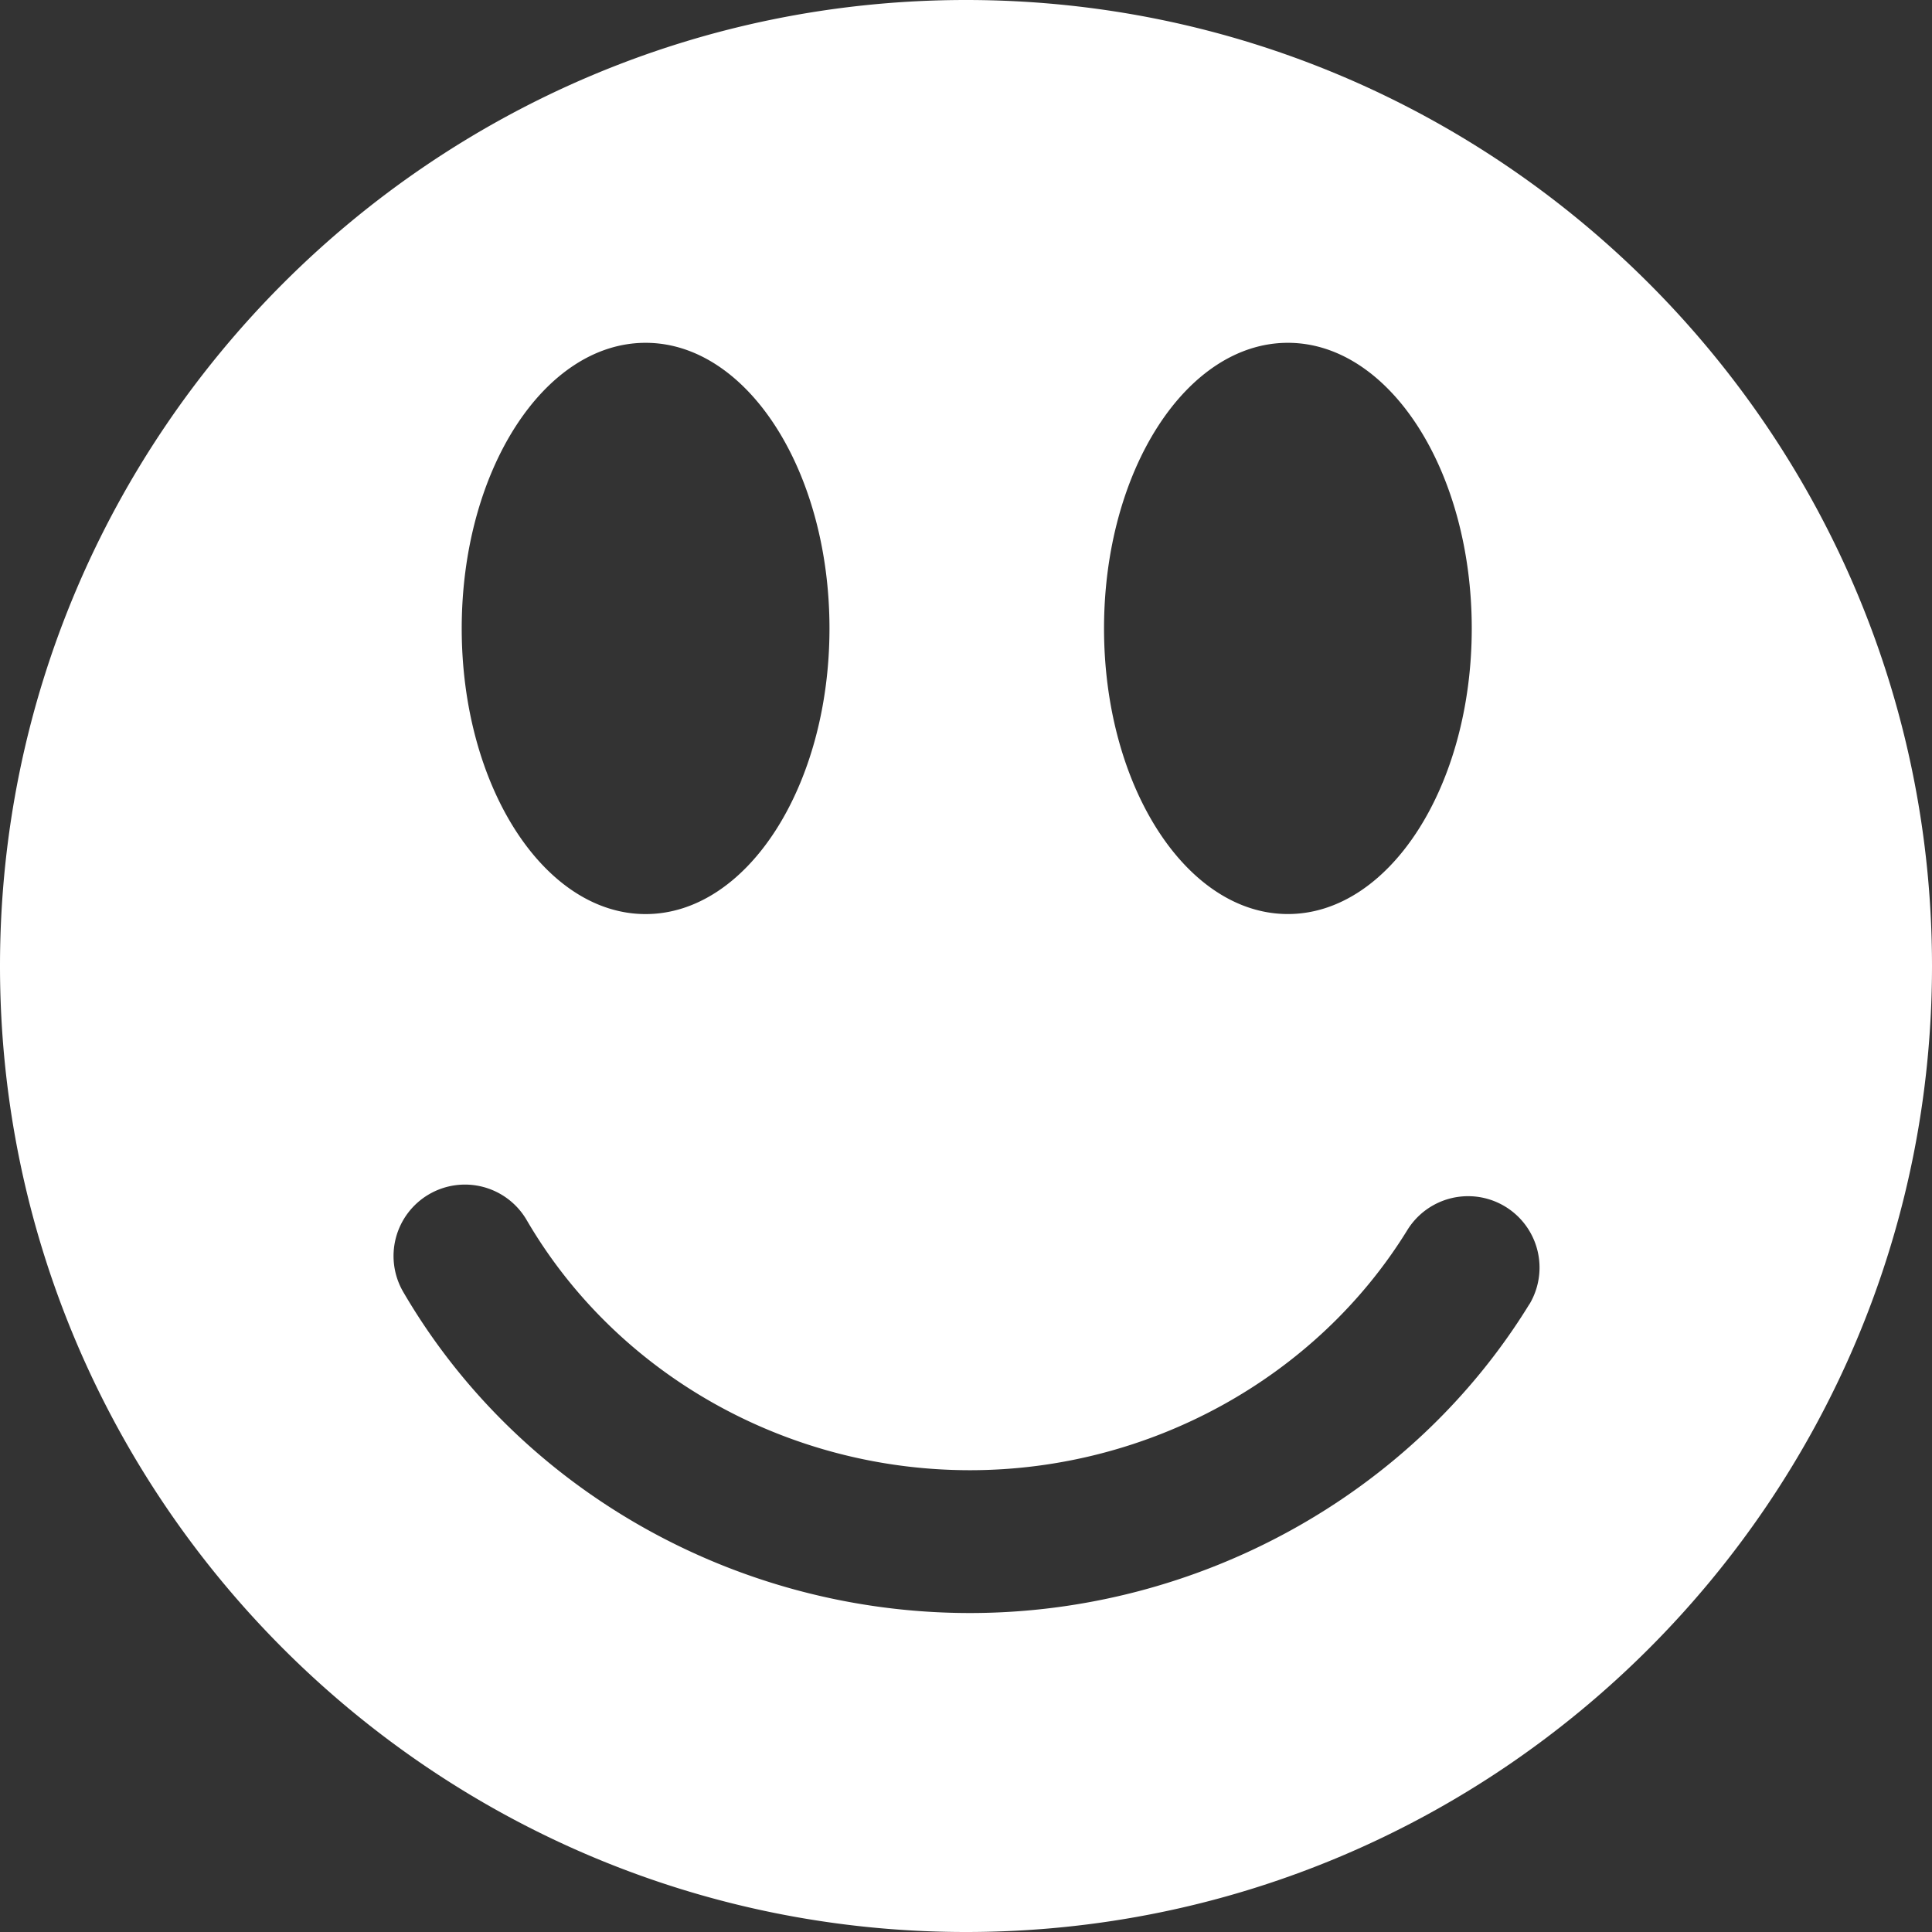 <svg id="Layer_1" data-name="Layer 1" xmlns="http://www.w3.org/2000/svg" viewBox="0 0 512 512"><rect x="0" y="0" width="512" height="512" fill="#333333" stroke="none"/><title>big-smile</title><path d="M256,0C114.83,0,0,114.84,0,256S114.84,512,256,512,512,397.16,512,256,397.17,0,256,0Zm85.3,90.85c26.91,0,48.73,33.89,48.73,75.69s-21.82,75.69-48.73,75.69-48.72-33.89-48.72-75.69S314.38,90.85,341.3,90.85Zm-170.21,0c26.91,0,48.73,33.89,48.73,75.69S198,242.24,171.09,242.24s-48.73-33.89-48.73-75.69S144.18,90.85,171.09,90.85ZM405.3,345.62c-31,50.48-87.79,81.85-148.25,81.85-62,0-119.59-32.6-150.18-85.08a18.92,18.92,0,0,1,32.7-19.07c23.84,40.91,68.86,66.3,117.49,66.3,47.4,0,91.84-24.45,116-63.8a18.93,18.93,0,0,1,32.26,19.81Z" fill="#fff"/></svg>
